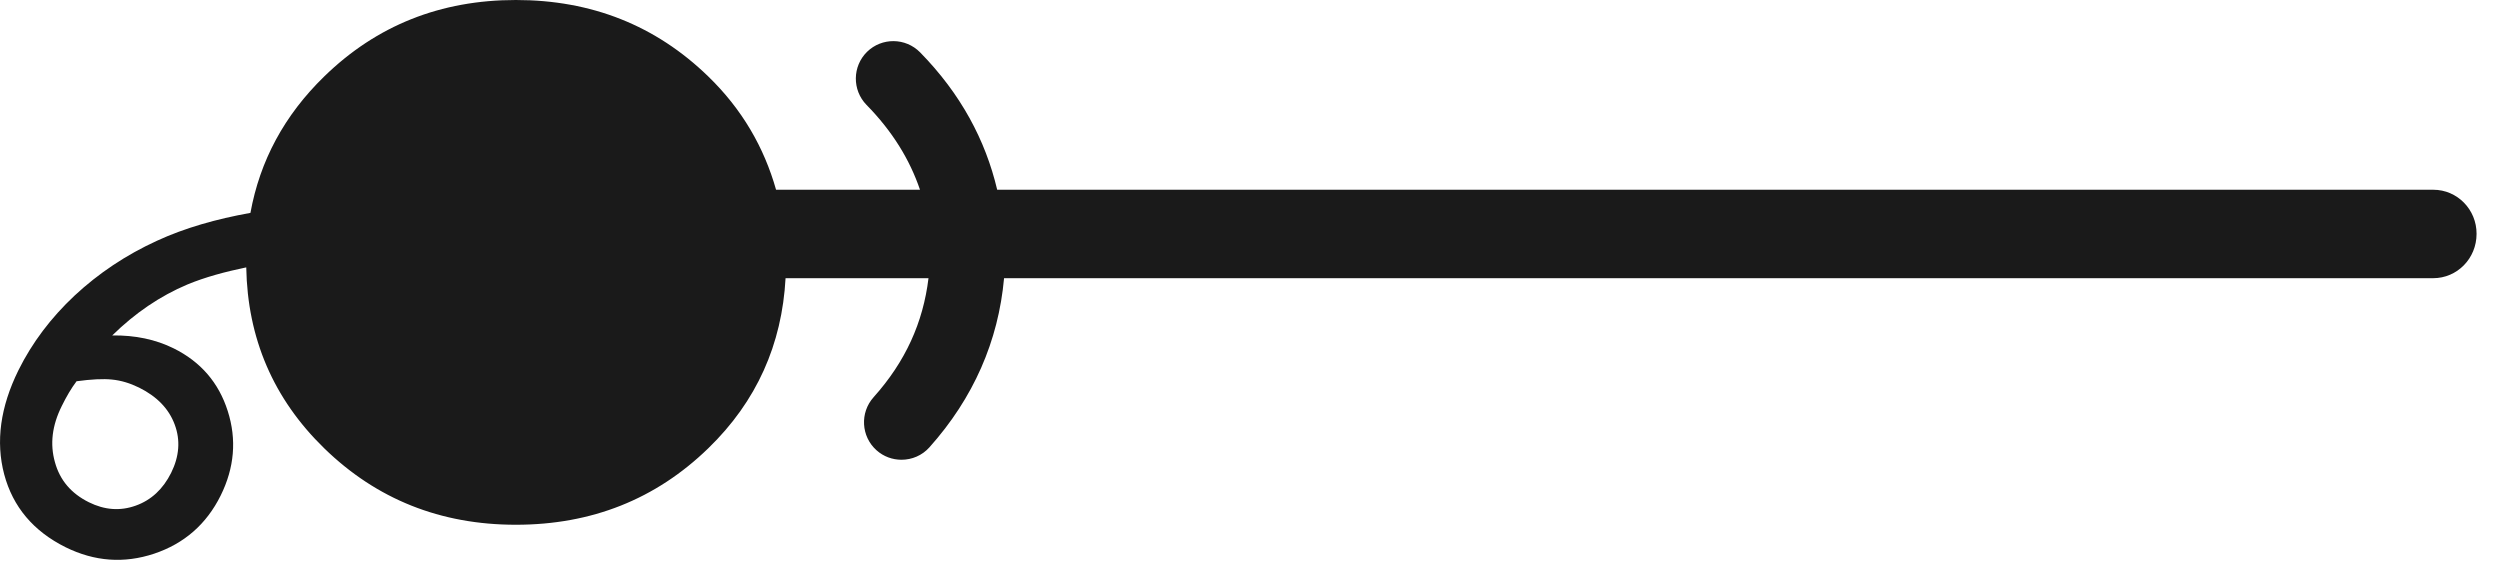 <?xml version="1.0" encoding="utf-8"?>
<!-- Generator: Adobe Illustrator 15.1.0, SVG Export Plug-In . SVG Version: 6.00 Build 0)  -->
<!DOCTYPE svg PUBLIC "-//W3C//DTD SVG 1.1//EN" "http://www.w3.org/Graphics/SVG/1.1/DTD/svg11.dtd">
<svg version="1.1" id="Layer_1" xmlns="http://www.w3.org/2000/svg" xmlns:xlink="http://www.w3.org/1999/xlink" x="0px" y="0px"
	 width="40px" height="9px" viewBox="0 0 40 9" enable-background="new 0 0 40 9" xml:space="preserve">
<path fill="#1A1A1A" d="M38.933,3.036H15.955c-0.188-0.797-0.585-1.537-1.233-2.198c-0.233-0.237-0.613-0.24-0.849-0.009
	c-0.236,0.232-0.24,0.612-0.009,0.849c0.417,0.425,0.692,0.877,0.856,1.358h-2.303c-0.192-0.677-0.542-1.287-1.086-1.814
	C10.491,0.407,9.464,0,8.254,0C7.048,0,6.026,0.407,5.189,1.222C4.548,1.845,4.158,2.574,4.007,3.406
	C3.46,3.504,2.957,3.647,2.512,3.852C2.014,4.08,1.575,4.374,1.194,4.729c-0.38,0.356-0.681,0.755-0.899,1.195
	c-0.29,0.588-0.366,1.142-0.228,1.665c0.139,0.521,0.467,0.91,0.983,1.167c0.463,0.228,0.934,0.263,1.416,0.103
	c0.48-0.161,0.836-0.47,1.065-0.931c0.22-0.445,0.258-0.896,0.113-1.351C3.5,6.123,3.211,5.788,2.779,5.574
	C2.49,5.431,2.163,5.362,1.796,5.367c0.365-0.359,0.766-0.631,1.202-0.815C3.284,4.433,3.604,4.348,3.94,4.278
	c0.02,1.134,0.432,2.101,1.249,2.896c0.837,0.814,1.859,1.222,3.065,1.222c1.21,0,2.236-0.407,3.077-1.222
	c0.778-0.754,1.18-1.666,1.238-2.723h2.287c-0.086,0.708-0.368,1.335-0.879,1.905c-0.221,0.247-0.2,0.627,0.047,0.848
	c0.115,0.103,0.258,0.152,0.4,0.152c0.165,0,0.329-0.067,0.447-0.199c0.705-0.789,1.103-1.7,1.194-2.706h22.866
	c0.384,0,0.694-0.316,0.694-0.709C39.627,3.353,39.317,3.036,38.933,3.036z M2.226,6.202c0.286,0.142,0.476,0.339,0.569,0.59
	c0.094,0.25,0.074,0.51-0.057,0.774C2.609,7.824,2.421,8.001,2.172,8.09c-0.248,0.089-0.498,0.071-0.75-0.054
	C1.14,7.896,0.958,7.684,0.879,7.395C0.797,7.105,0.833,6.808,0.988,6.497C1.063,6.344,1.14,6.213,1.225,6.1
	c0.236-0.032,0.427-0.042,0.567-0.027C1.936,6.087,2.079,6.13,2.226,6.202z"/>
</svg>
